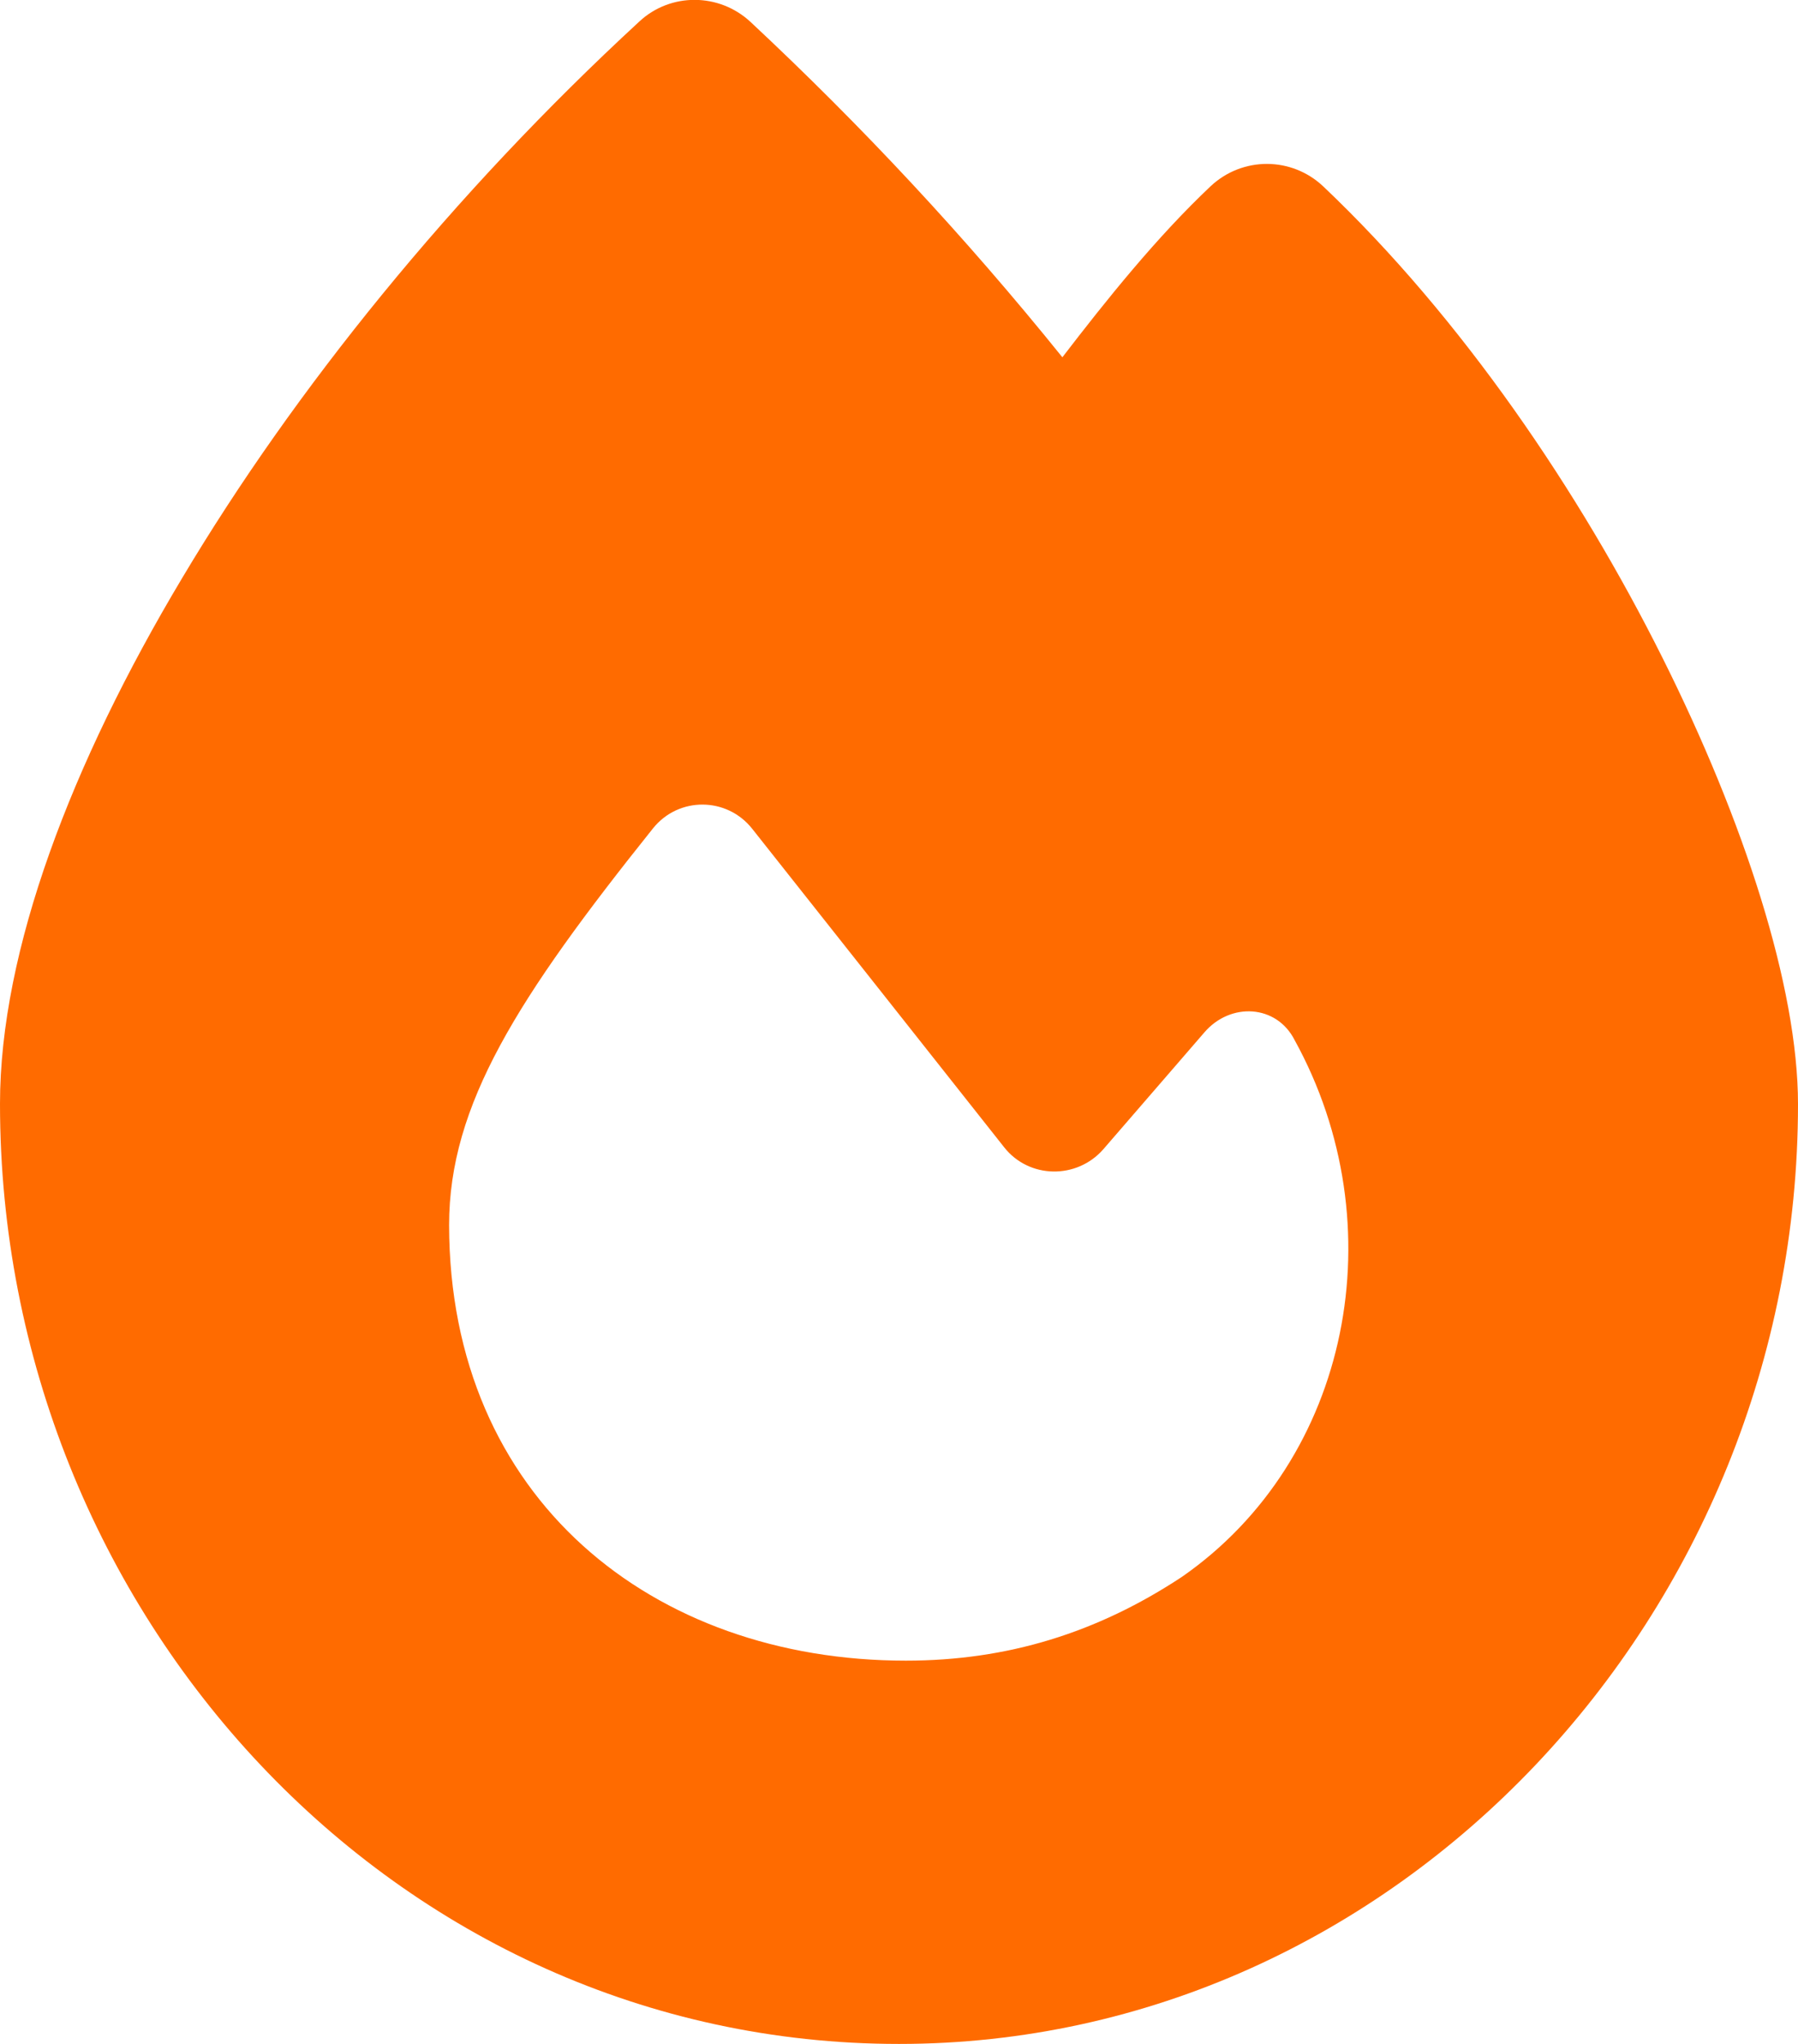 <svg width="22" height="25" viewBox="0 0 22 25" fill="none" xmlns="http://www.w3.org/2000/svg">
<g clip-path="url(#clip0_29_2)">
<path d="M7.823 0.263C8.206 -0.093 8.8 -0.088 9.183 0.268C10.538 1.533 11.81 2.895 12.999 4.37C13.539 3.667 14.153 2.9 14.816 2.275C15.204 1.914 15.803 1.914 16.191 2.28C17.89 3.891 19.329 6.02 20.34 8.042C21.337 10.034 22 12.07 22 13.506C22 19.736 17.099 25 11 25C4.832 25 0 19.731 0 13.501C0 11.626 0.874 9.336 2.229 7.07C3.6 4.77 5.534 2.373 7.823 0.263ZM11.084 20.312C12.326 20.312 13.426 19.971 14.462 19.287C16.529 17.851 17.084 14.98 15.842 12.724C15.621 12.285 15.056 12.256 14.737 12.627L13.5 14.057C13.175 14.428 12.591 14.419 12.287 14.033C11.476 13.008 10.028 11.177 9.203 10.136C8.893 9.746 8.304 9.741 7.99 10.132C6.33 12.207 5.495 13.515 5.495 14.985C5.5 18.33 7.985 20.312 11.084 20.312Z" fill="#FF6B00"/>
</g>
<defs>
<clipPath id="clip0_29_2">
<rect width="22" height="25" fill="white"/>
</clipPath>
</defs>
</svg>

